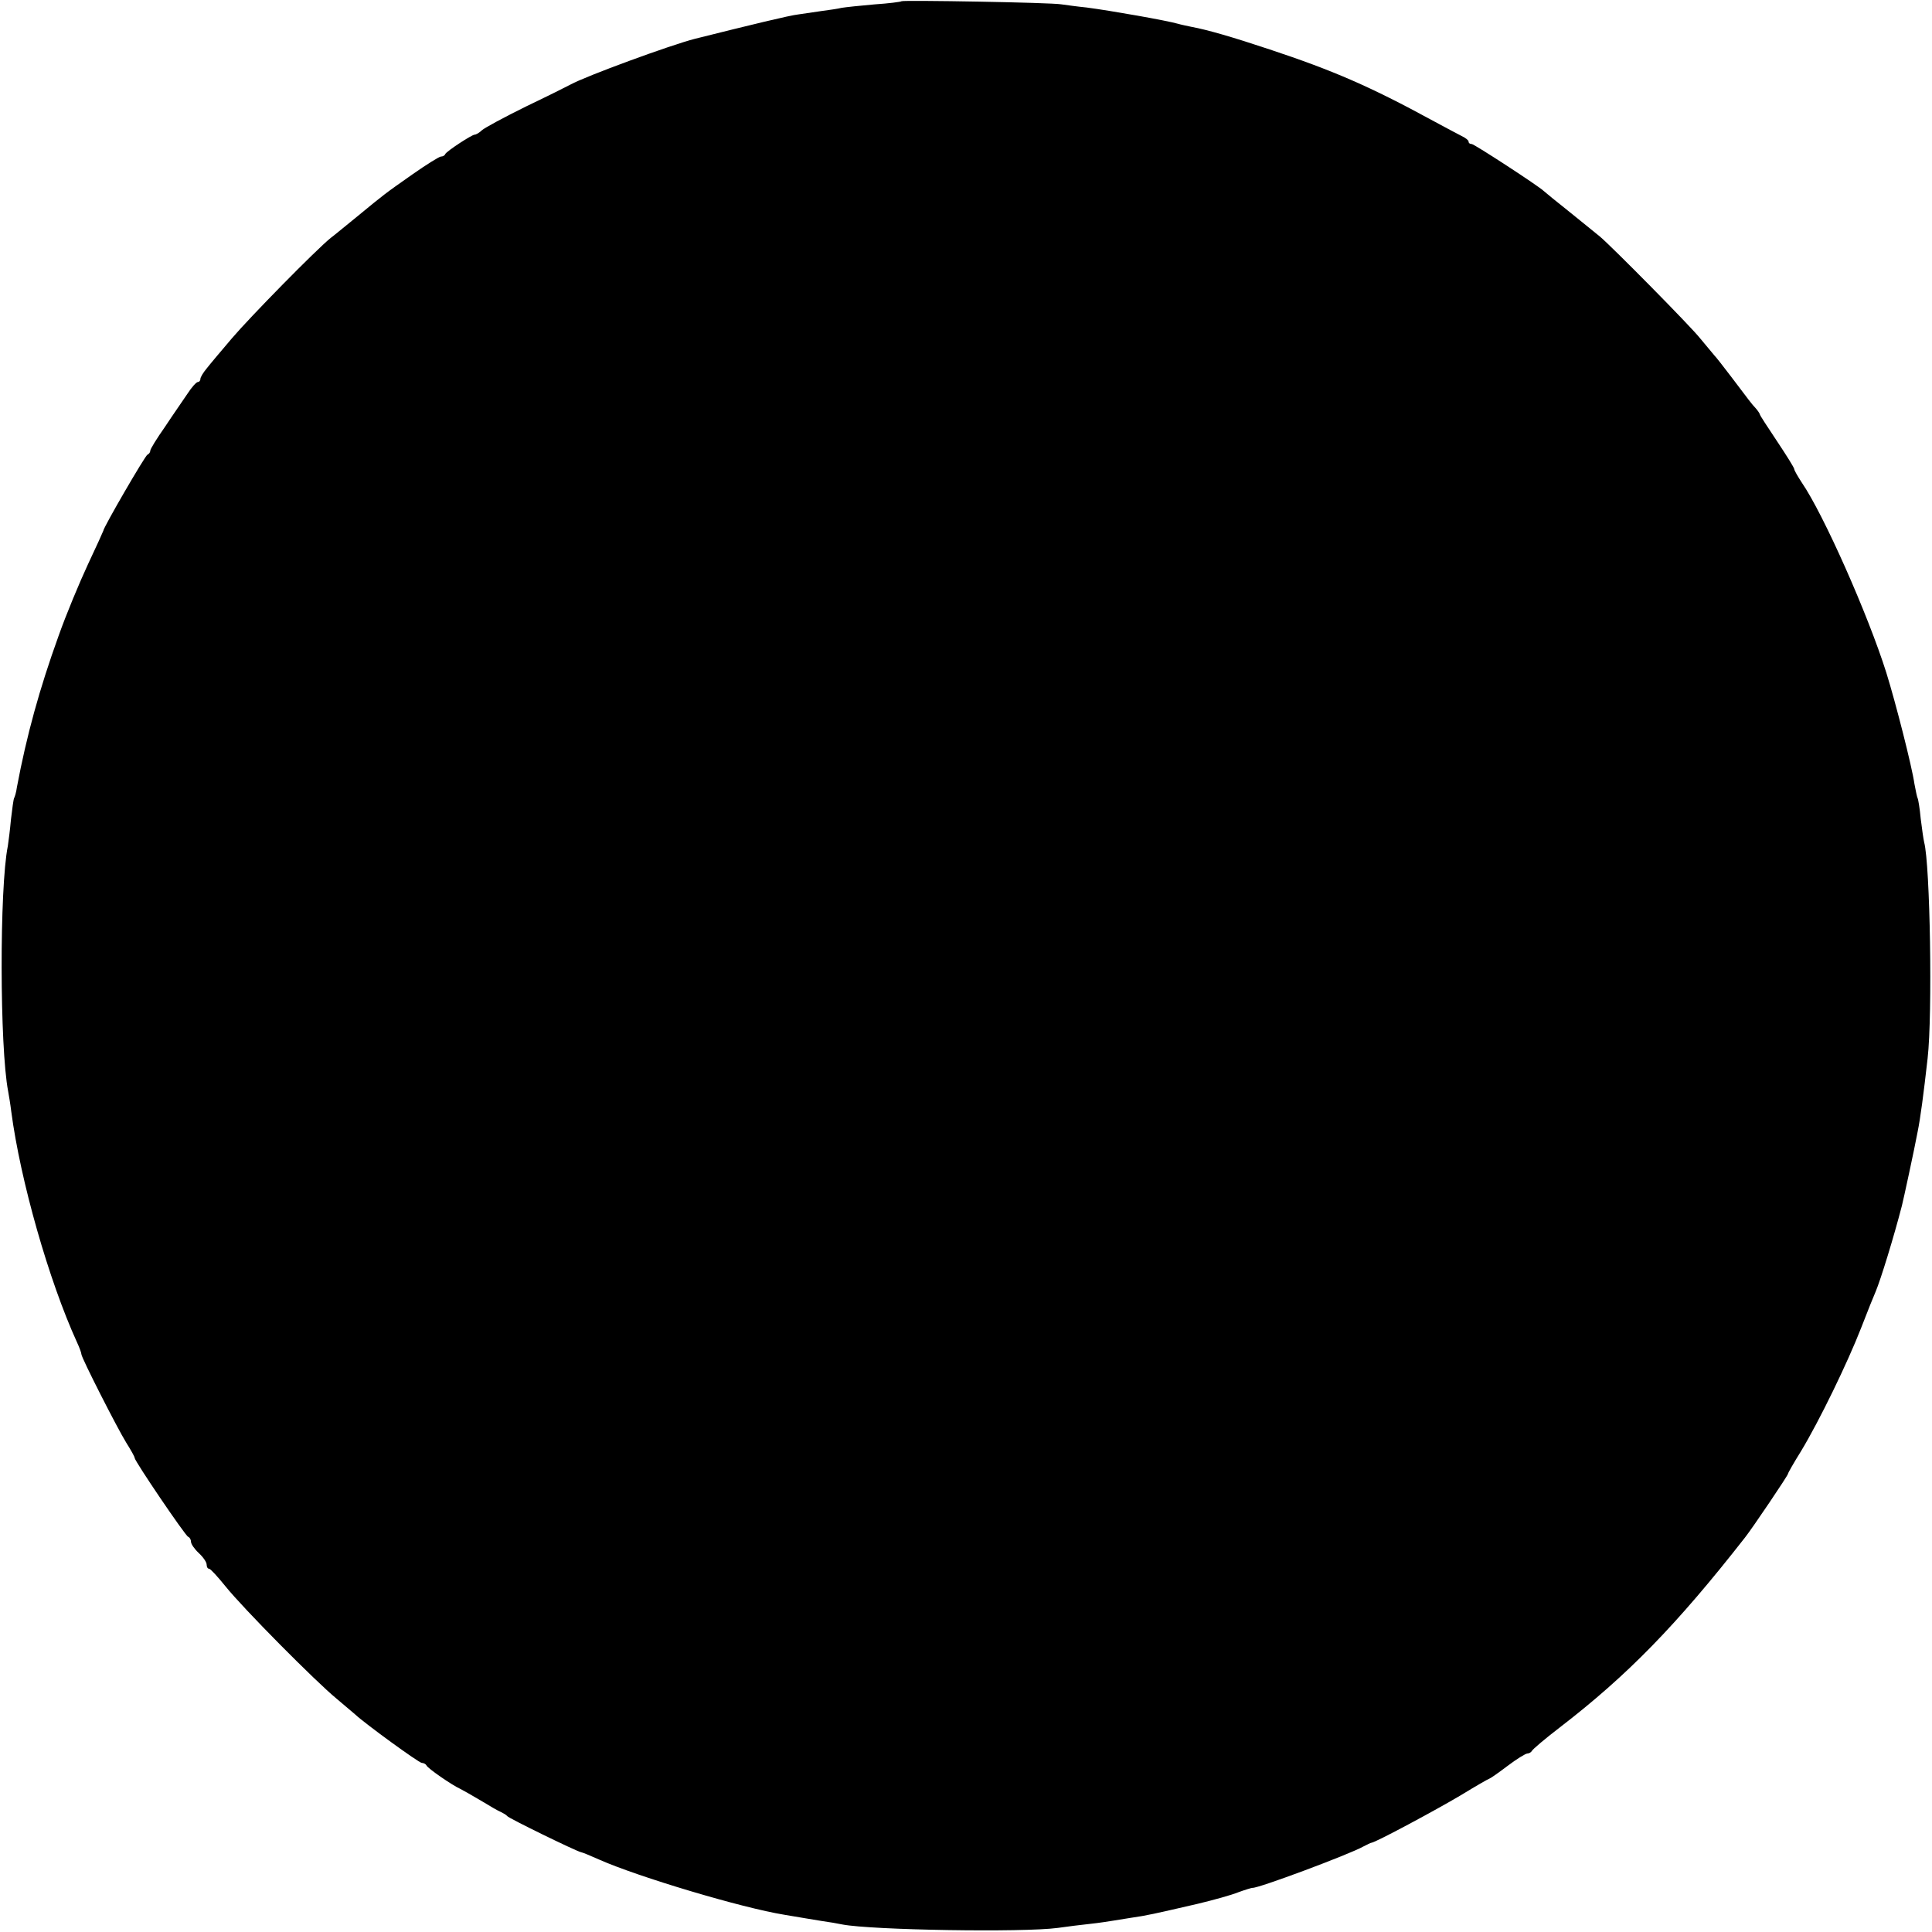 <?xml version="1.0" standalone="no"?>
<!DOCTYPE svg PUBLIC "-//W3C//DTD SVG 20010904//EN"
 "http://www.w3.org/TR/2001/REC-SVG-20010904/DTD/svg10.dtd">
<svg version="1.0" xmlns="http://www.w3.org/2000/svg"
 width="617pt" height="617pt" viewBox="0 0 617 617"
 preserveAspectRatio="xMidYMid meet">
<g transform="translate(0,617) scale(0.1,-0.1)"
fill="#000000" stroke="none">
<path d="M2879 6166 c-2 -2 -41 -7 -86 -10 -46 -4 -93 -9 -105 -11 -12 -3 -40
-7 -63 -10 -22 -3 -56 -8 -75 -11 -28 -3 -151 -33 -331 -78 -78 -20 -348 -119
-397 -146 -9 -5 -73 -37 -142 -70 -69 -34 -132 -68 -141 -76 -8 -8 -19 -14
-23 -14 -9 0 -90 -53 -94 -62 -2 -5 -8 -8 -14 -8 -5 0 -47 -26 -91 -57 -91
-64 -87 -61 -177 -135 -36 -29 -73 -60 -84 -68 -47 -38 -258 -253 -315 -320
-35 -41 -72 -85 -82 -98 -10 -12 -19 -27 -19 -32 0 -6 -4 -10 -8 -10 -5 0 -20
-17 -33 -37 -14 -21 -47 -68 -72 -106 -26 -37 -47 -71 -47 -76 0 -5 -4 -11 -9
-13 -7 -2 -141 -233 -141 -243 0 -1 -22 -50 -49 -107 -27 -58 -70 -161 -94
-229 -61 -169 -102 -318 -133 -483 -2 -16 -7 -32 -9 -35 -2 -4 -6 -34 -10 -68
-3 -34 -8 -72 -10 -85 -27 -134 -26 -643 1 -783 2 -11 7 -40 10 -65 29 -220
120 -540 210 -737 8 -17 14 -34 14 -38 0 -11 115 -237 143 -282 15 -24 27 -45
27 -49 0 -10 162 -249 171 -252 5 -2 9 -9 9 -16 0 -7 11 -23 25 -36 14 -13 25
-29 25 -37 0 -7 3 -13 8 -13 4 0 27 -25 52 -56 56 -70 289 -305 355 -359 26
-22 53 -45 59 -50 32 -30 204 -155 213 -155 6 0 13 -4 15 -8 3 -9 83 -64 108
-75 8 -4 38 -21 65 -37 28 -17 57 -34 65 -37 8 -4 17 -9 20 -13 5 -7 218 -111
235 -115 6 -1 32 -12 59 -24 124 -55 455 -154 591 -176 60 -10 76 -13 120 -20
22 -3 51 -8 65 -11 94 -18 576 -26 688 -11 28 4 75 10 104 13 28 3 60 8 72 10
11 2 36 6 56 9 55 8 72 12 215 45 50 12 108 28 130 37 22 8 42 14 45 14 15 -3
310 107 354 132 12 6 23 12 26 12 13 1 205 104 284 151 49 30 91 54 93 54 2 0
28 18 57 40 29 22 58 40 64 40 5 0 12 4 14 8 2 5 42 39 89 75 217 167 373 327
592 607 23 29 137 198 137 203 0 3 19 36 42 73 58 96 148 281 192 394 20 52
41 104 46 115 16 38 58 174 84 275 4 15 40 181 50 235 9 44 19 120 32 235 16
141 8 619 -11 690 -2 8 -7 42 -11 75 -3 33 -8 63 -10 66 -2 4 -6 24 -10 45 -8
56 -60 260 -90 356 -58 184 -200 505 -270 607 -13 20 -24 39 -24 43 0 4 -25
44 -55 89 -30 45 -55 83 -55 86 0 2 -6 11 -12 18 -16 17 -21 25 -78 100 -25
33 -50 65 -56 71 -5 6 -26 31 -45 54 -30 38 -280 291 -319 324 -8 7 -51 41
-95 77 -44 35 -82 66 -85 69 -15 15 -222 150 -230 150 -6 0 -10 3 -10 8 0 4
-10 12 -23 18 -12 6 -53 28 -92 49 -200 109 -318 160 -520 227 -120 40 -200
63 -249 72 -14 3 -34 7 -44 10 -34 10 -215 42 -292 52 -30 3 -66 8 -80 10 -31
6 -506 14 -511 10z"/>
</g>
</svg>
